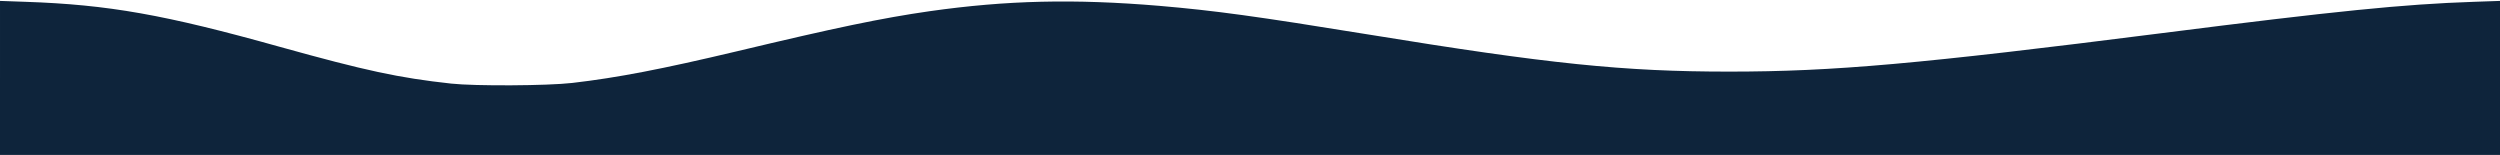 <svg version="1.0" xmlns="http://www.w3.org/2000/svg" width="1920pt" height="119pt" viewBox="0 0 1920 119" preserveAspectRatio="none">
  <g transform="translate(0,119) scale(0.1,-0.1)" stroke="none">
    <path fill="rgb(14, 36, 59)" d="M0 592 l0 -592 9600 0 9600 0 0 592 0 591 -202 -7 c-537 -18 -1061 -71 -2398 -241 -1857 -236 -2519 -295 -3321 -295 -808 0 -1384 59 -2769 285 -869 141 -1176 183 -1605 220 -656 55 -1173 43 -1765 -41 -369 -53 -719 -126 -1485 -309 -569 -135 -908 -201 -1260 -242 -190 -22 -747 -25 -930 -5 -402 44 -657 99 -1315 282 -886 248 -1318 324 -1952 346 l-198 7 0 -591z"/>
  </g>
</svg>
